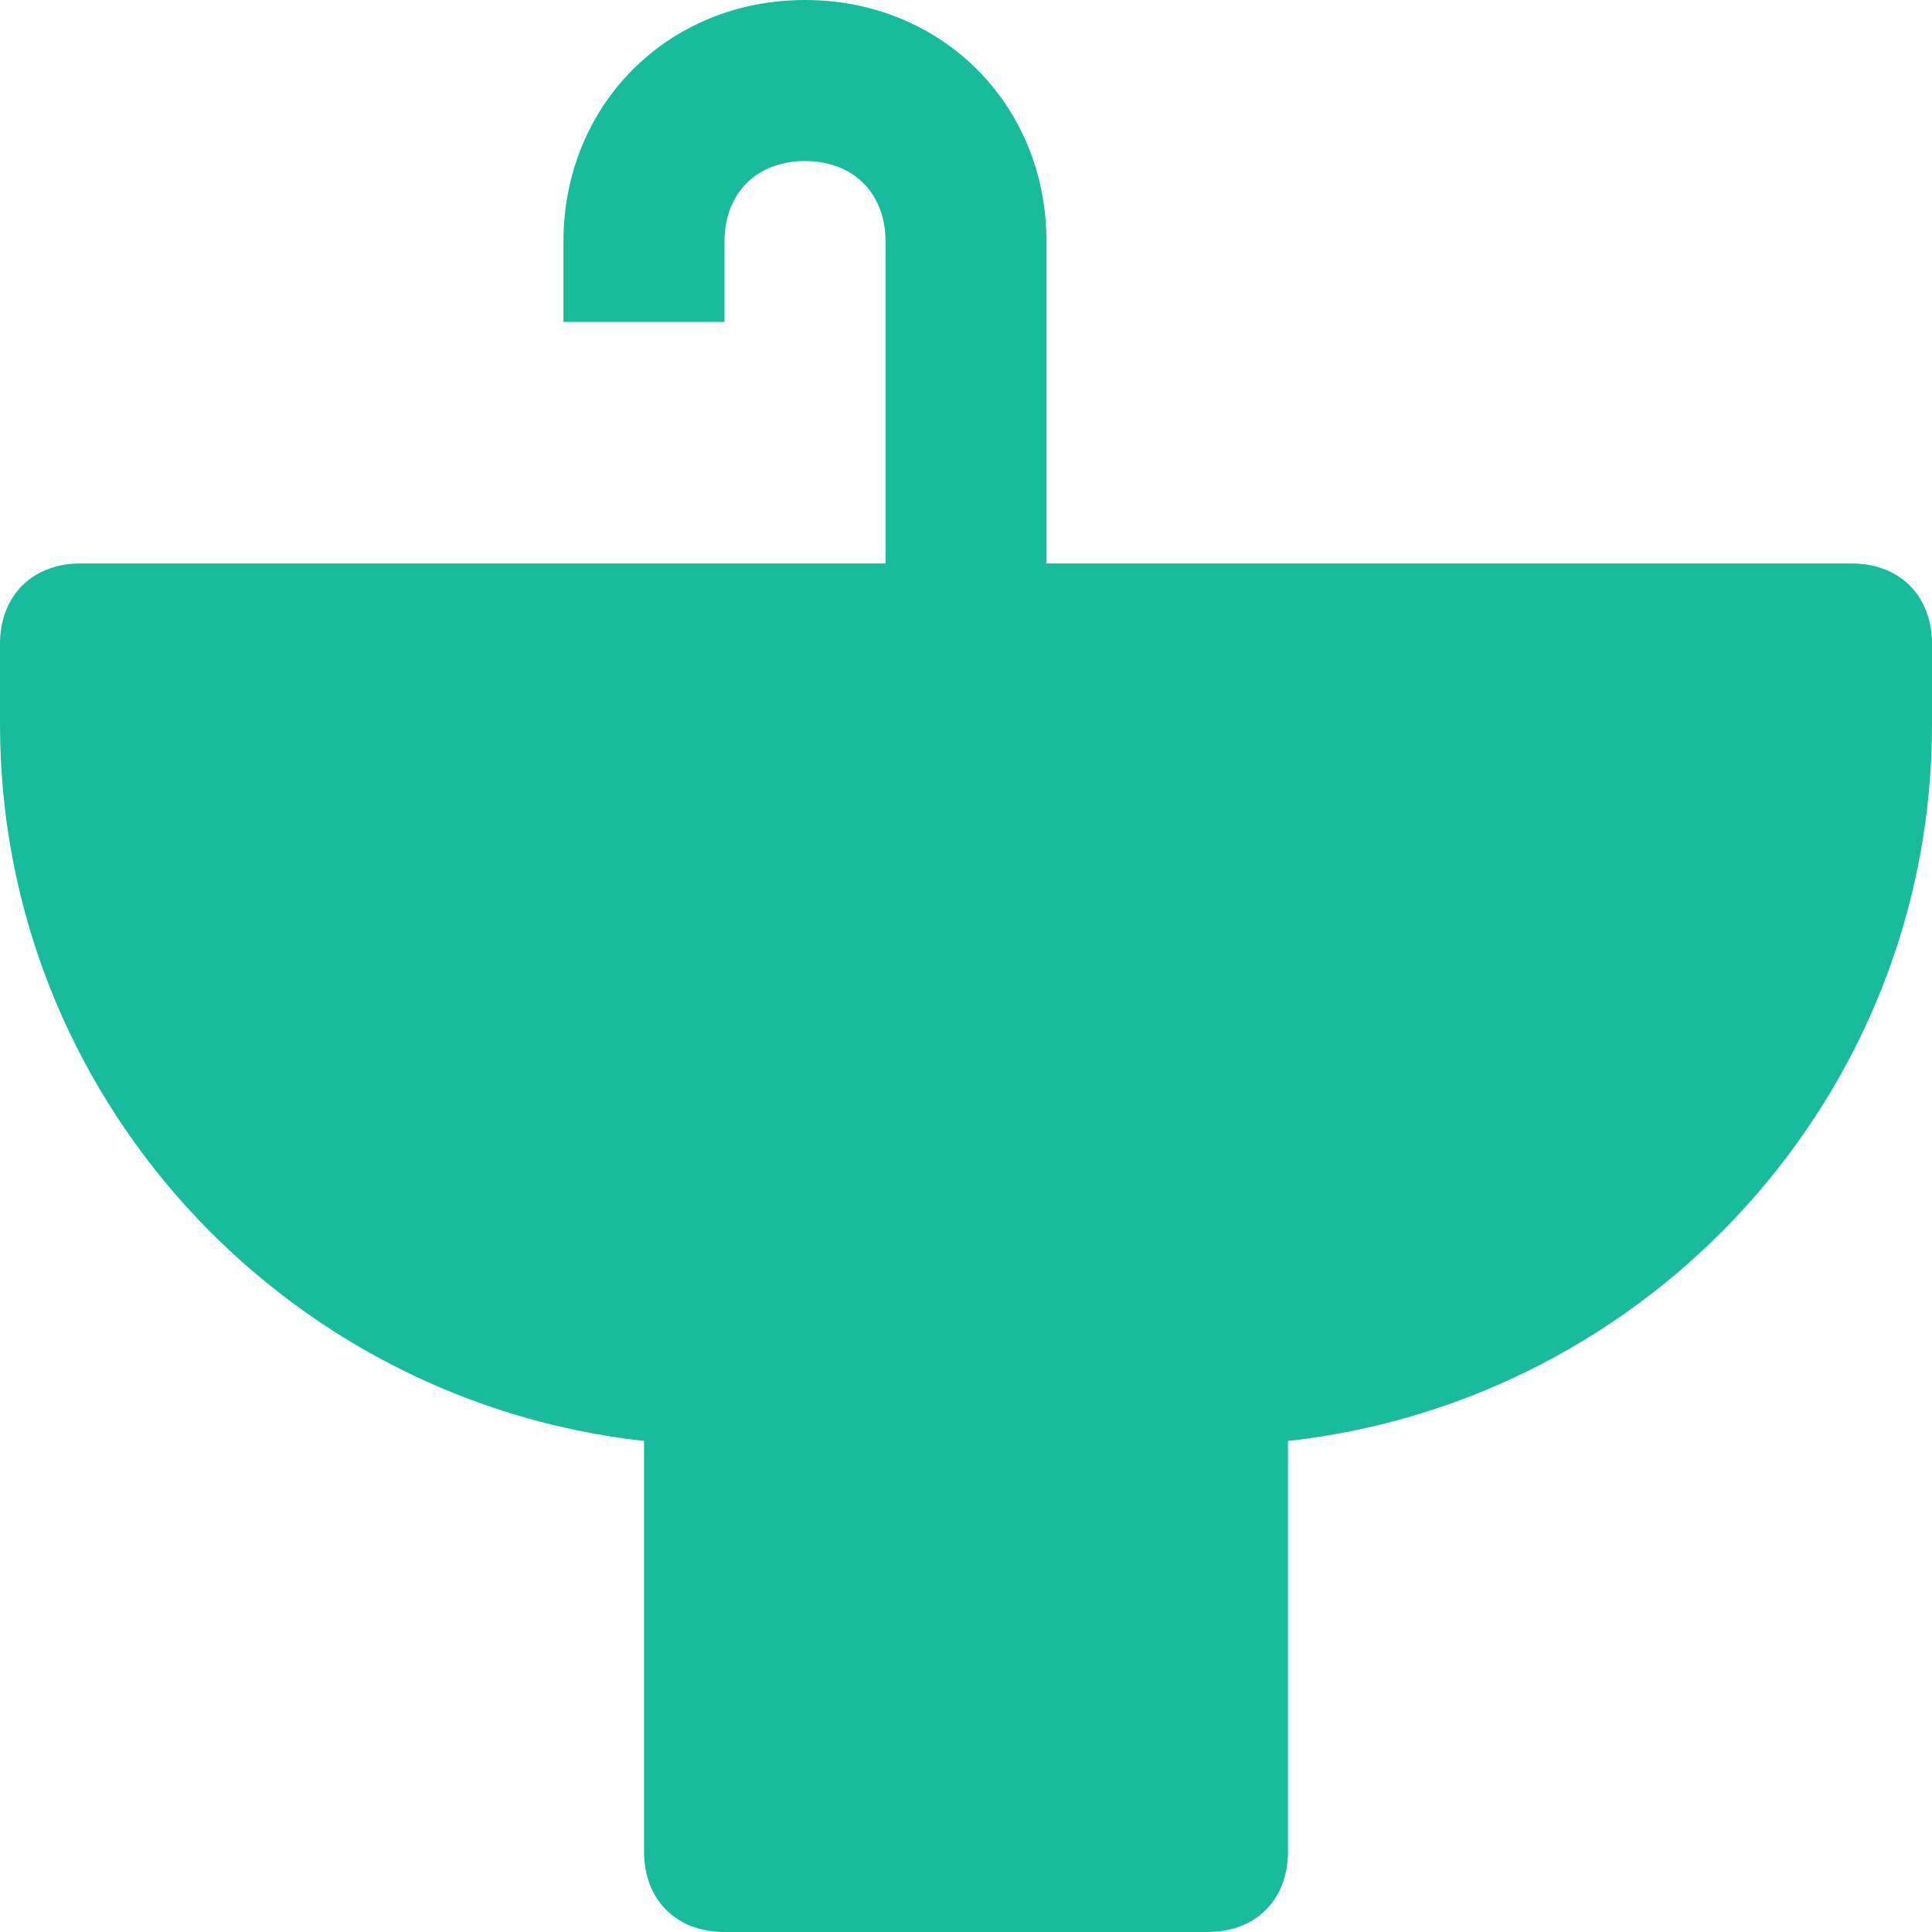 <svg width="20" height="20" viewBox="0 0 20 20" fill="none" xmlns="http://www.w3.org/2000/svg">
<path d="M19.167 5.833H10.833V2.5C10.833 1.083 9.75 0 8.333 0C6.917 0 5.833 1.083 5.833 2.5V3.333H7.5V2.5C7.5 2 7.833 1.667 8.333 1.667C8.833 1.667 9.167 2 9.167 2.5V5.833H0.833C0.333 5.833 0 6.167 0 6.667V7.5C0 11.333 2.917 14.5 6.667 14.917V19.167C6.667 19.667 7 20 7.5 20H12.5C13 20 13.333 19.667 13.333 19.167V14.917C17.083 14.5 20 11.333 20 7.5V6.667C20 6.167 19.667 5.833 19.167 5.833Z" fill="#18BC9C"/>
</svg>
